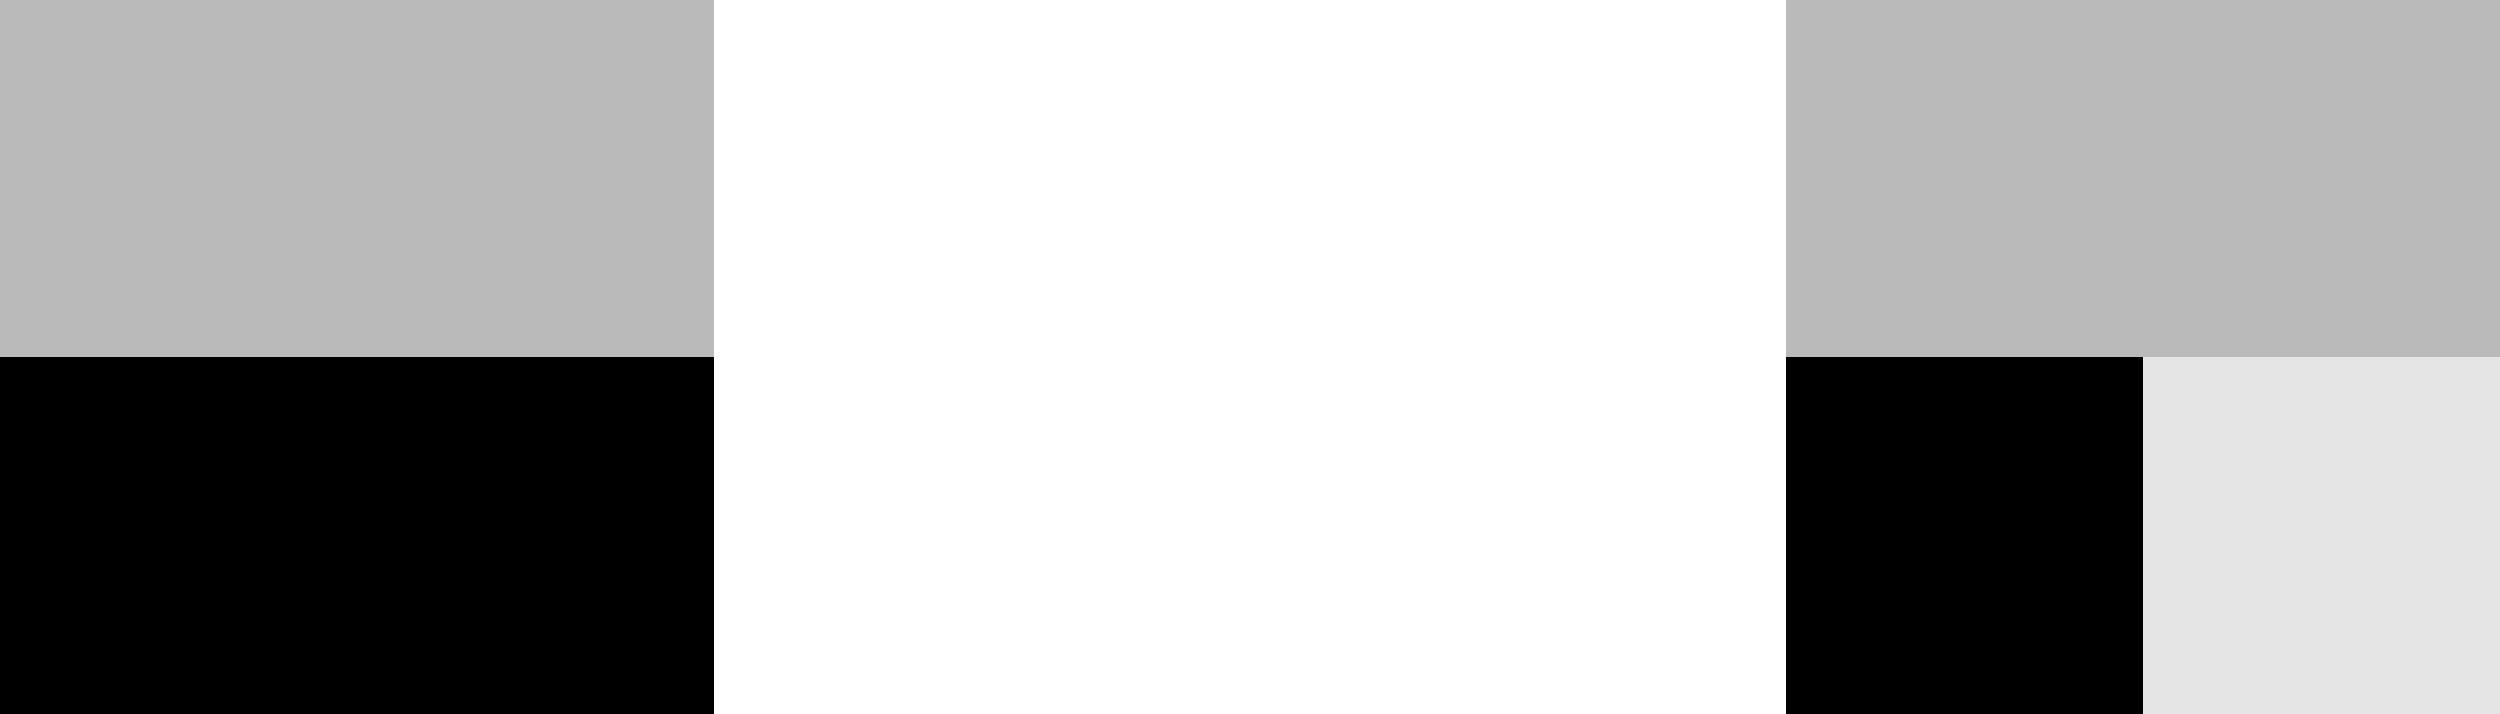 <svg xmlns="http://www.w3.org/2000/svg" viewBox="0 -0.5 7 2" shape-rendering="crispEdges"><path stroke="#bababa" d="M0 0h2m3 0h2"/><path stroke="#000" d="M0 1h2m3 0h1"/><path stroke="#e5e5e5" d="M6 1h1"/></svg>